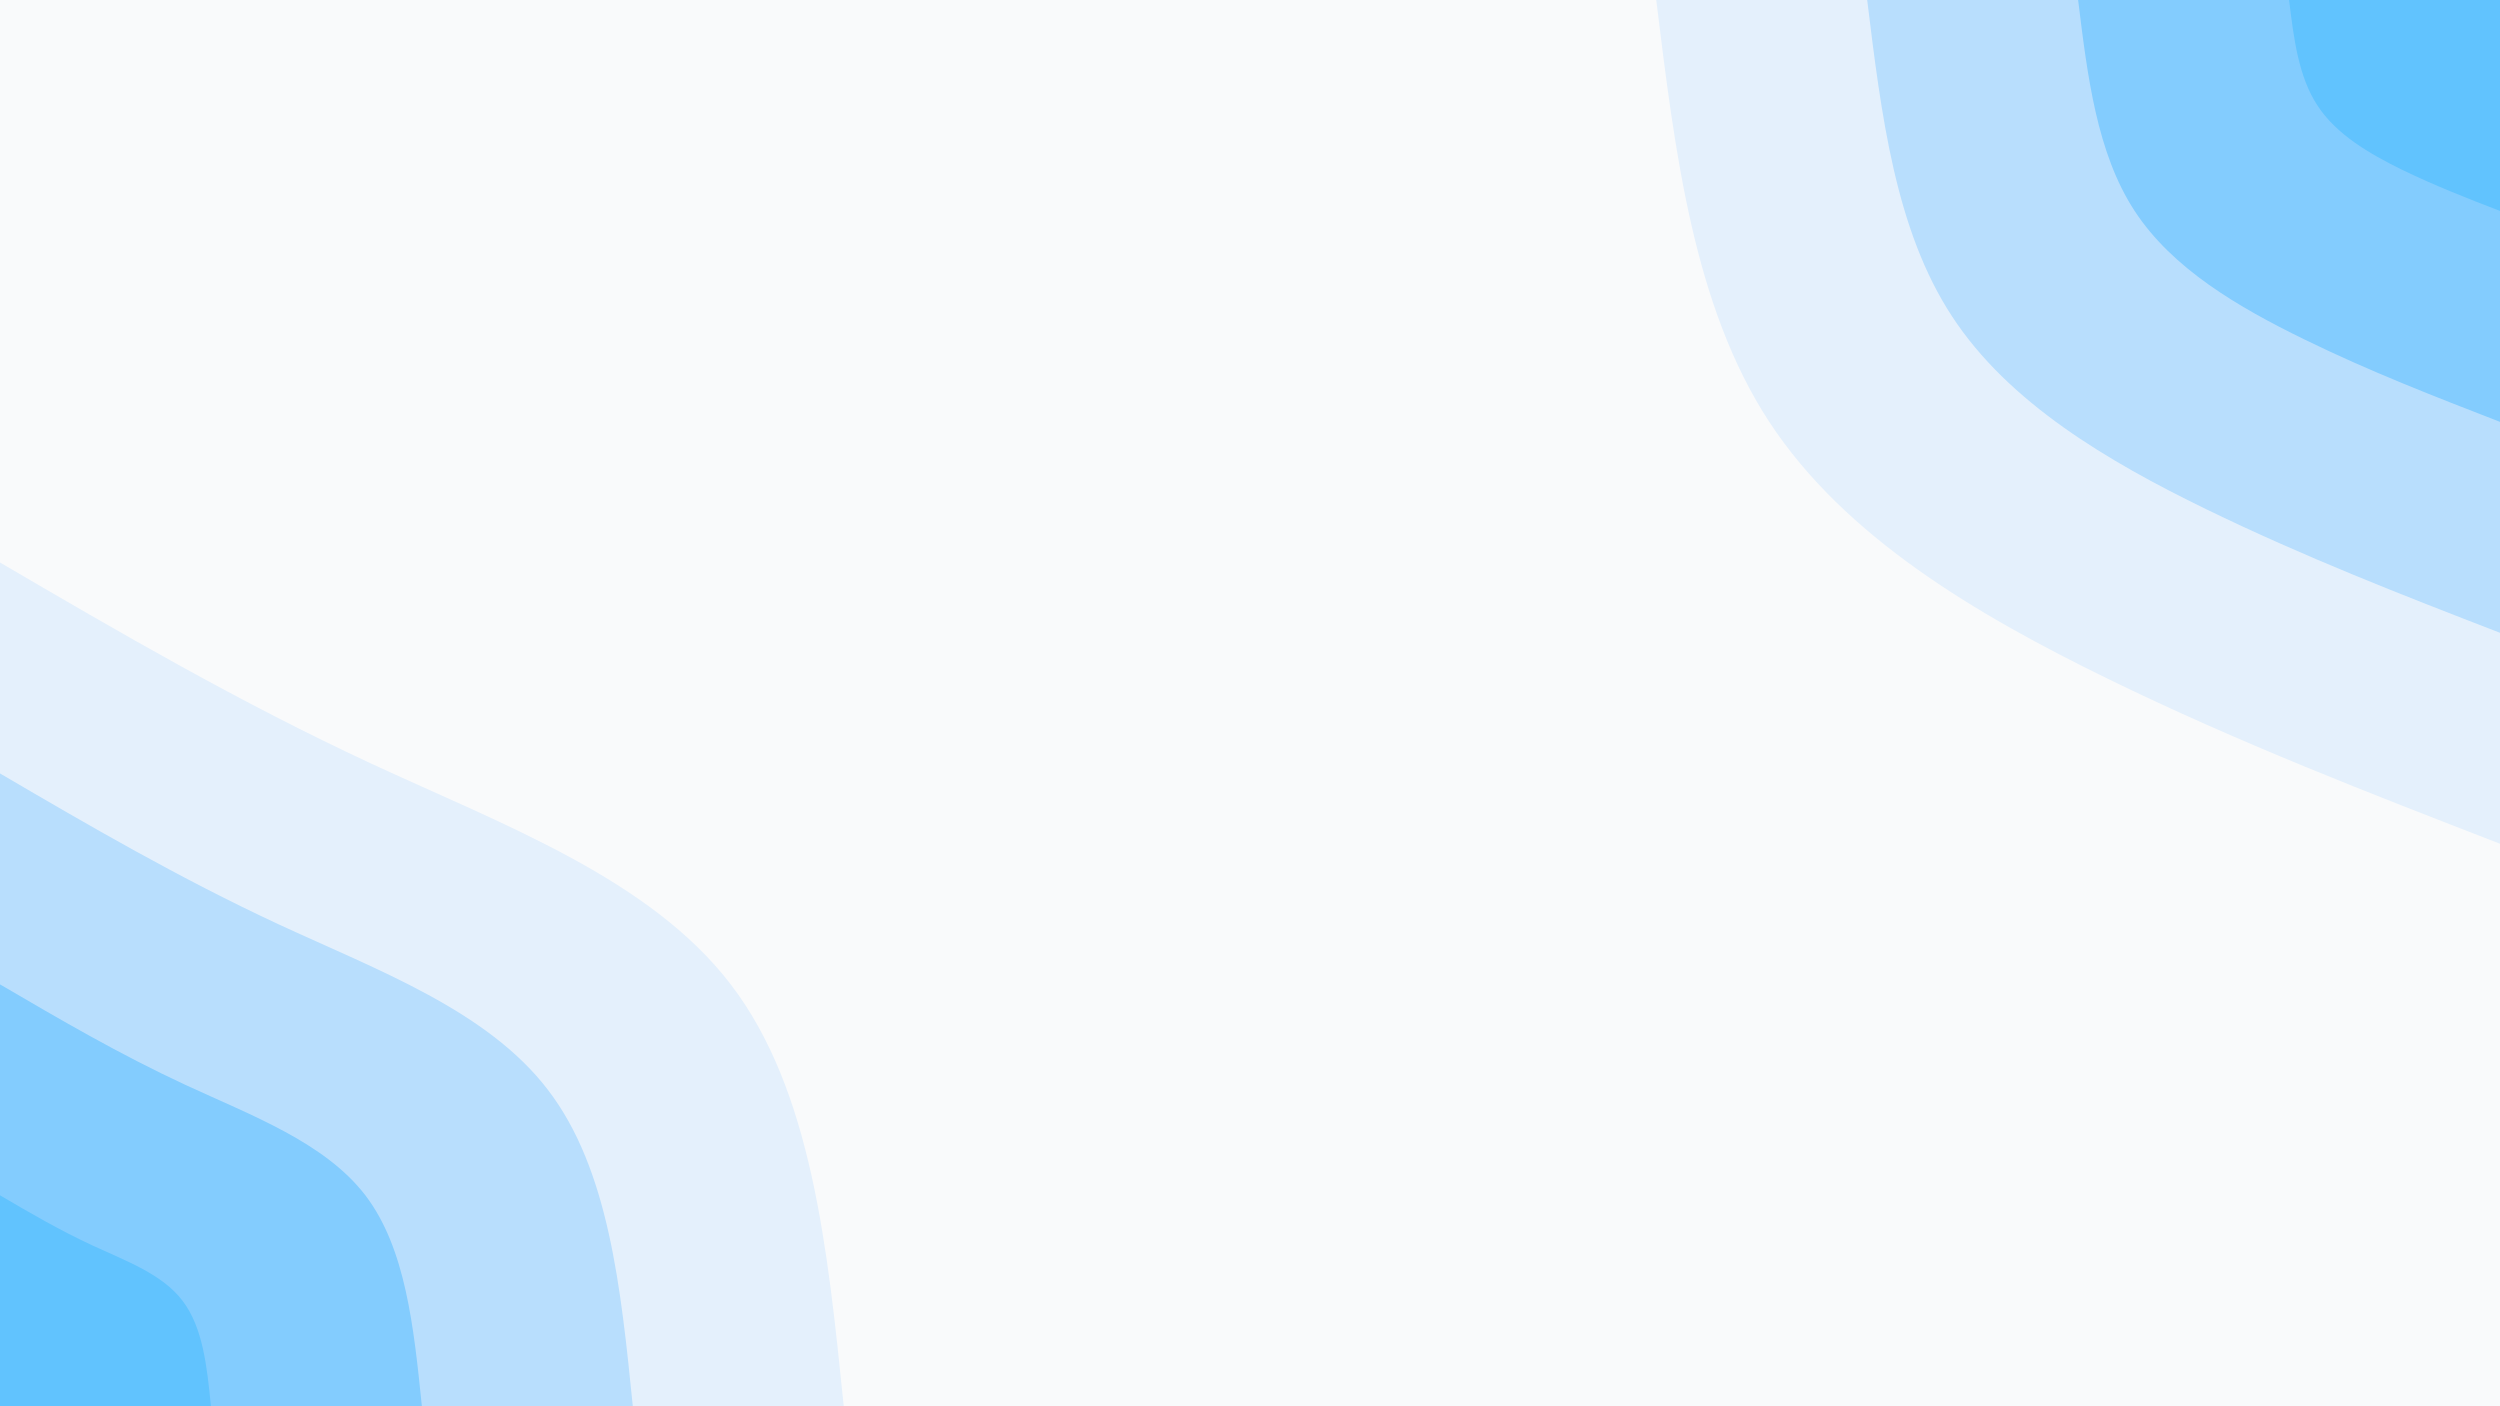 <svg id="visual" viewBox="0 0 960 540" width="960" height="540" xmlns="http://www.w3.org/2000/svg" xmlns:xlink="http://www.w3.org/1999/xlink" version="1.1"><rect x="0" y="0" width="960" height="540" fill="#F9FAFB"></rect><defs><linearGradient id="grad1_0" x1="43.8%" y1="0%" x2="100%" y2="100%"><stop offset="14.444%" stop-color="#61c3fe" stop-opacity="1"></stop><stop offset="85.556%" stop-color="#61c3fe" stop-opacity="1"></stop></linearGradient></defs><defs><linearGradient id="grad1_1" x1="43.8%" y1="0%" x2="100%" y2="100%"><stop offset="14.444%" stop-color="#61c3fe" stop-opacity="1"></stop><stop offset="85.556%" stop-color="#9fd5fe" stop-opacity="1"></stop></linearGradient></defs><defs><linearGradient id="grad1_2" x1="43.8%" y1="0%" x2="100%" y2="100%"><stop offset="14.444%" stop-color="#cfe7fd" stop-opacity="1"></stop><stop offset="85.556%" stop-color="#9fd5fe" stop-opacity="1"></stop></linearGradient></defs><defs><linearGradient id="grad1_3" x1="43.8%" y1="0%" x2="100%" y2="100%"><stop offset="14.444%" stop-color="#cfe7fd" stop-opacity="1"></stop><stop offset="85.556%" stop-color="#f9fafb" stop-opacity="1"></stop></linearGradient></defs><defs><linearGradient id="grad2_0" x1="0%" y1="0%" x2="56.3%" y2="100%"><stop offset="14.444%" stop-color="#61c3fe" stop-opacity="1"></stop><stop offset="85.556%" stop-color="#61c3fe" stop-opacity="1"></stop></linearGradient></defs><defs><linearGradient id="grad2_1" x1="0%" y1="0%" x2="56.3%" y2="100%"><stop offset="14.444%" stop-color="#9fd5fe" stop-opacity="1"></stop><stop offset="85.556%" stop-color="#61c3fe" stop-opacity="1"></stop></linearGradient></defs><defs><linearGradient id="grad2_2" x1="0%" y1="0%" x2="56.3%" y2="100%"><stop offset="14.444%" stop-color="#9fd5fe" stop-opacity="1"></stop><stop offset="85.556%" stop-color="#cfe7fd" stop-opacity="1"></stop></linearGradient></defs><defs><linearGradient id="grad2_3" x1="0%" y1="0%" x2="56.3%" y2="100%"><stop offset="14.444%" stop-color="#f9fafb" stop-opacity="1"></stop><stop offset="85.556%" stop-color="#cfe7fd" stop-opacity="1"></stop></linearGradient></defs><g transform="translate(960, 0)"><path d="M0 324C-50.1 304.6 -100.1 285.3 -150.5 260.7C-200.9 236.1 -251.6 206.3 -280.6 162C-309.6 117.7 -316.8 58.8 -324 0L0 0Z" fill="#e4f0fc"></path><path d="M0 243C-37.5 228.5 -75.1 213.9 -112.9 195.5C-150.7 177.1 -188.7 154.7 -210.4 121.5C-232.2 88.3 -237.6 44.1 -243 0L0 0Z" fill="#b8defd"></path><path d="M0 162C-25 152.3 -50.1 142.6 -75.2 130.3C-100.4 118 -125.8 103.2 -140.3 81C-154.8 58.8 -158.4 29.4 -162 0L0 0Z" fill="#83ccfe"></path><path d="M0 81C-12.5 76.2 -25 71.3 -37.6 65.2C-50.2 59 -62.9 51.6 -70.1 40.5C-77.4 29.4 -79.2 14.7 -81 0L0 0Z" fill="#61c3fe"></path></g><g transform="translate(0, 540)"><path d="M0 -324C45.8 -297.2 91.6 -270.5 142.5 -246.8C193.4 -223.2 249.5 -202.6 280.6 -162C311.7 -121.4 317.8 -60.7 324 0L0 0Z" fill="#e4f0fc"></path><path d="M0 -243C34.3 -222.9 68.7 -202.9 106.9 -185.1C145.1 -167.4 187.1 -152 210.4 -121.5C233.8 -91 238.4 -45.5 243 0L0 0Z" fill="#b8defd"></path><path d="M0 -162C22.9 -148.6 45.8 -135.2 71.2 -123.4C96.7 -111.6 124.7 -101.3 140.3 -81C155.8 -60.7 158.9 -30.3 162 0L0 0Z" fill="#83ccfe"></path><path d="M0 -81C11.4 -74.3 22.9 -67.6 35.6 -61.7C48.4 -55.8 62.4 -50.7 70.1 -40.5C77.9 -30.3 79.5 -15.2 81 0L0 0Z" fill="#61c3fe"></path></g></svg>
